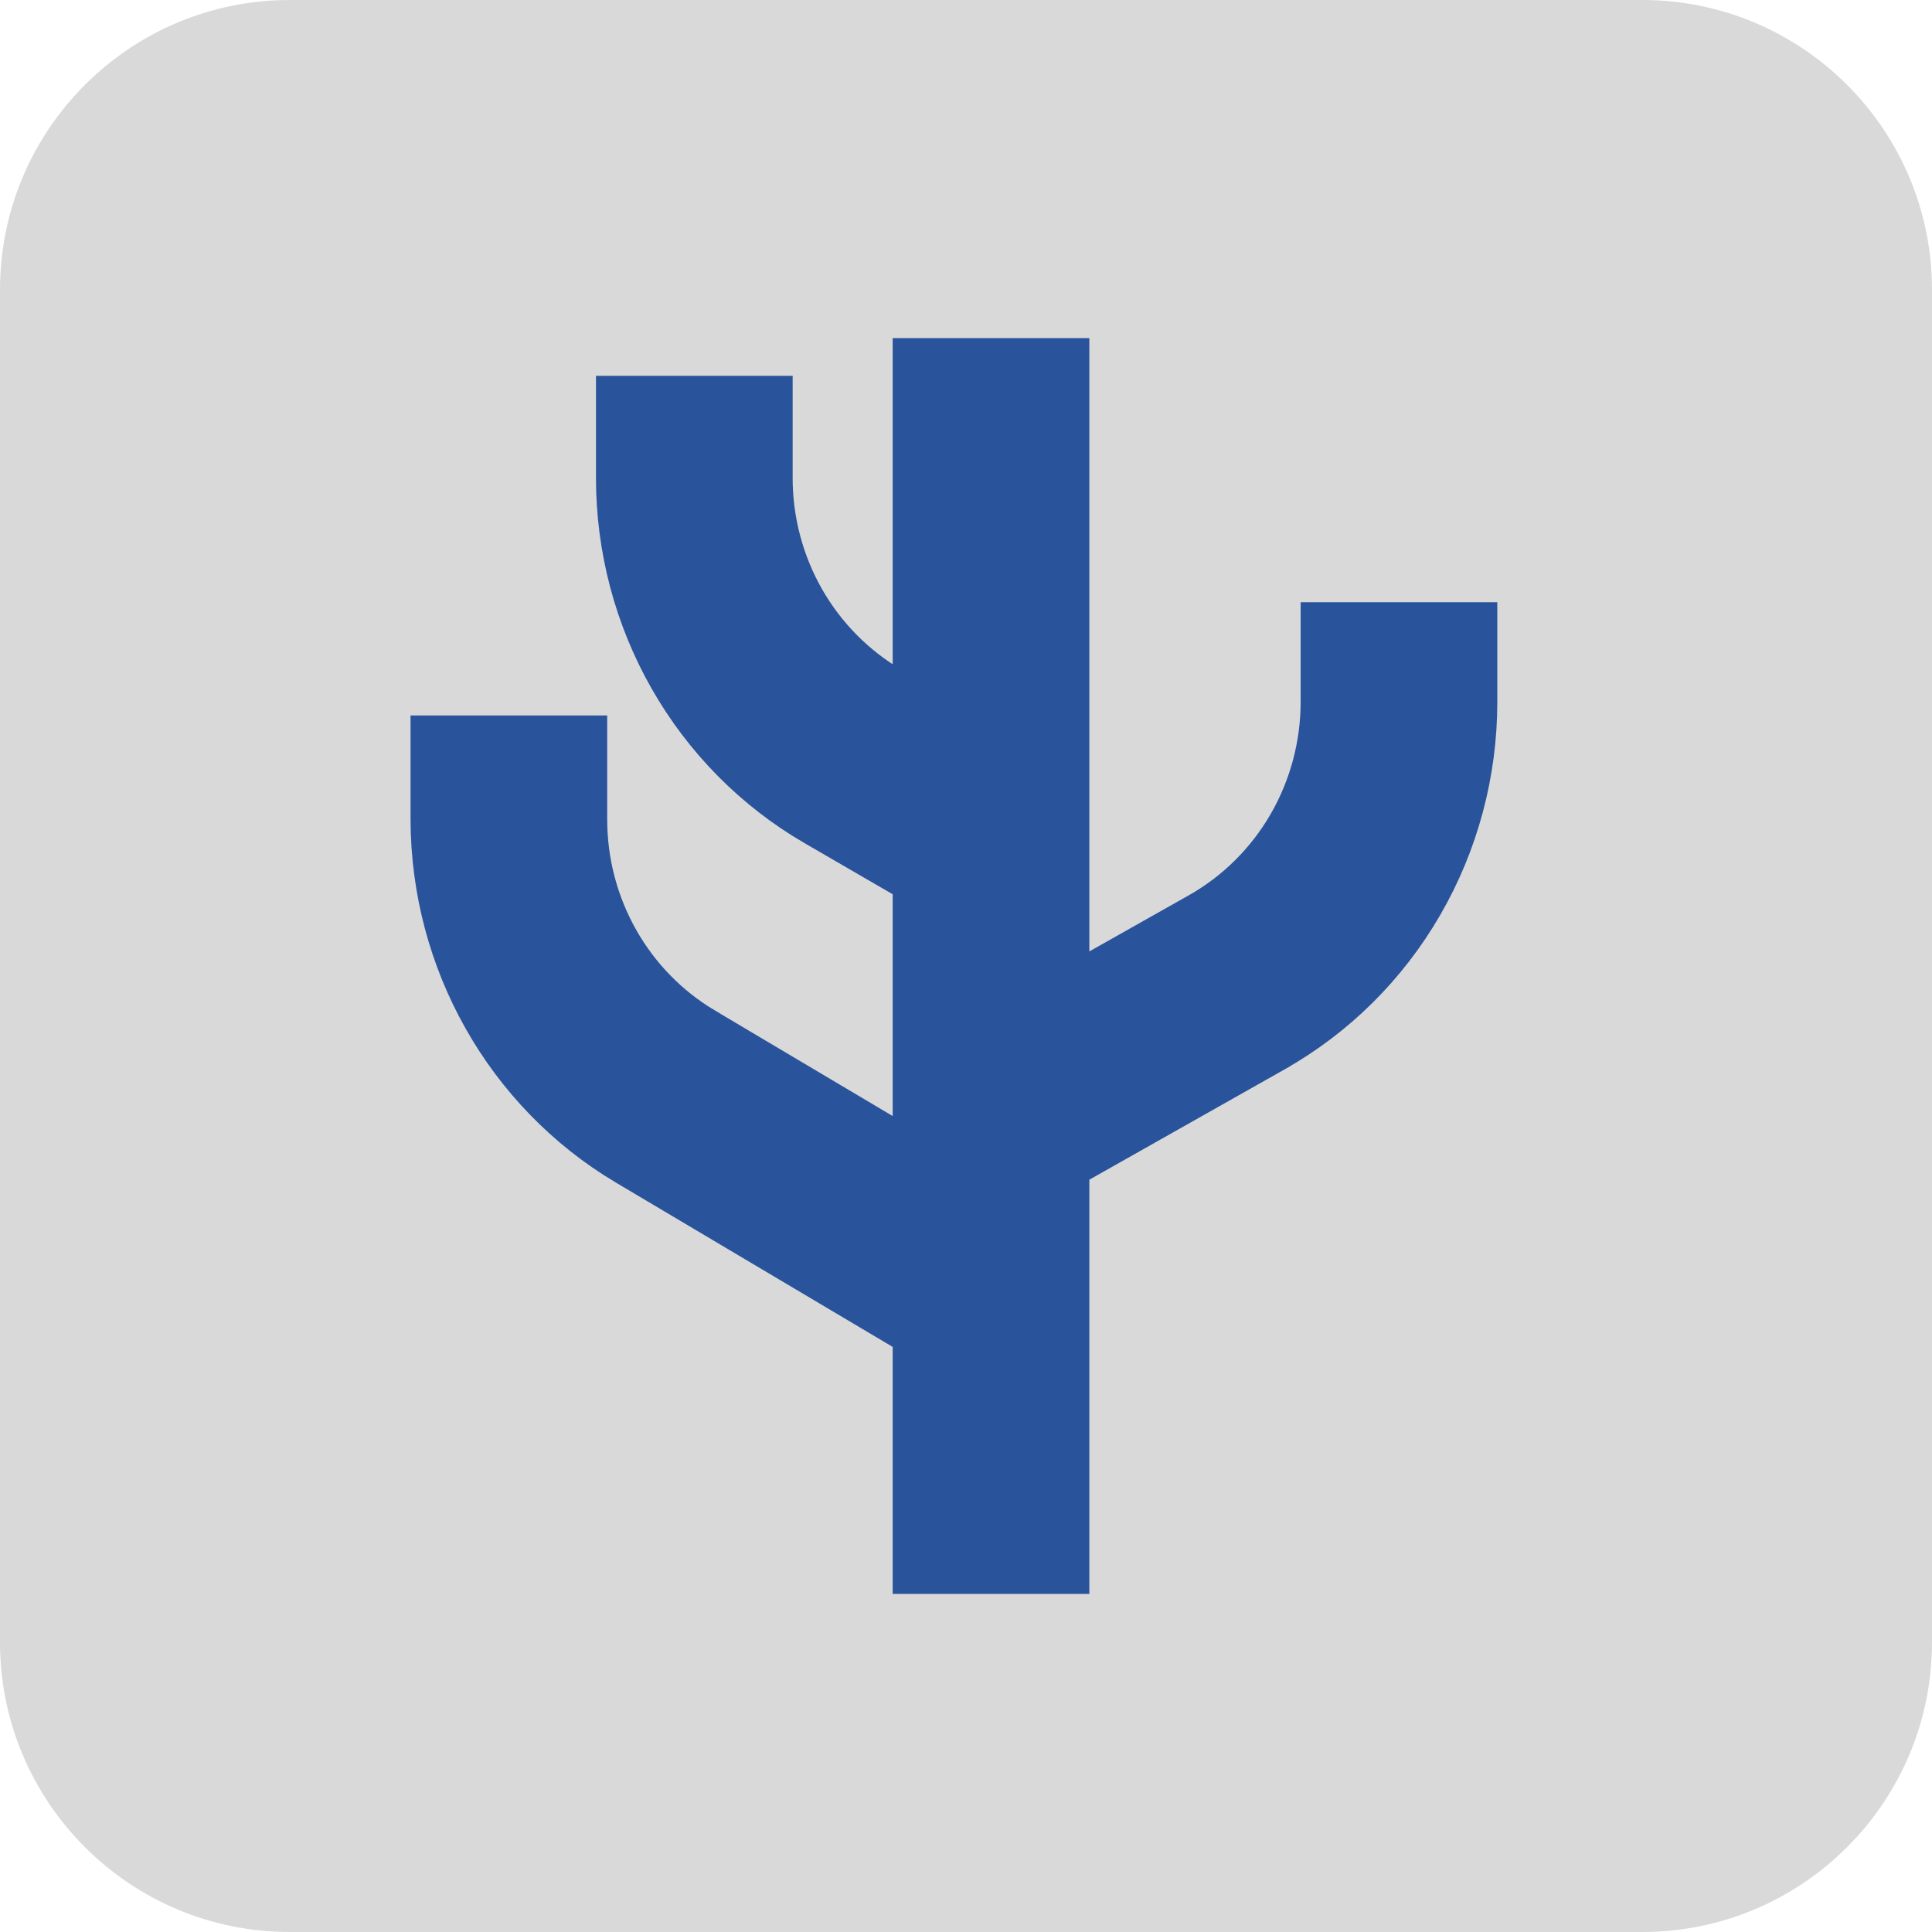 <svg width="80" height="80" viewBox="0 0 80 80" fill="none" xmlns="http://www.w3.org/2000/svg">
<path d="M0 12C0 5.373 5.373 0 12 0H68C74.627 0 80 5.373 80 12V68C80 74.627 74.627 80 68 80H12C5.373 80 0 74.627 0 68V12Z" fill="#D9D9D9"/>
<path d="M17.5 33.937L17.5 33.938C17.514 39.941 20.648 45.492 25.745 48.531L25.746 48.531L37.464 55.488V65V65.5H37.964H44.107H44.607V65V48.557L52.953 43.842L52.953 43.841C55.545 42.376 57.704 40.233 59.206 37.634C60.709 35.035 61.501 32.076 61.5 29.063C61.5 29.063 61.5 29.062 61.5 29.062V25.937V25.437H61H54.857H54.357V25.937V29.063C54.357 30.785 53.904 32.476 53.047 33.96L53.047 33.96C52.189 35.444 50.958 36.666 49.482 37.502L44.607 40.253V15V14.5H44.107H37.964H37.464V15V28.388L37.102 28.177L37.102 28.177C35.652 27.334 34.445 26.115 33.605 24.644C32.766 23.172 32.322 21.5 32.322 19.797V16.562V16.062H31.822H25.678H25.178V16.562V19.797V19.797C25.179 22.776 25.953 25.701 27.423 28.278C28.893 30.855 31.007 32.992 33.551 34.472L33.552 34.472L37.464 36.741V47.091L29.351 42.274L29.351 42.273C26.44 40.547 24.645 37.374 24.643 33.937V30.625V30.125H24.143H18H17.5L17.5 30.625L17.5 33.937Z" fill="#29539B" stroke="#29539B"/>
</svg>
